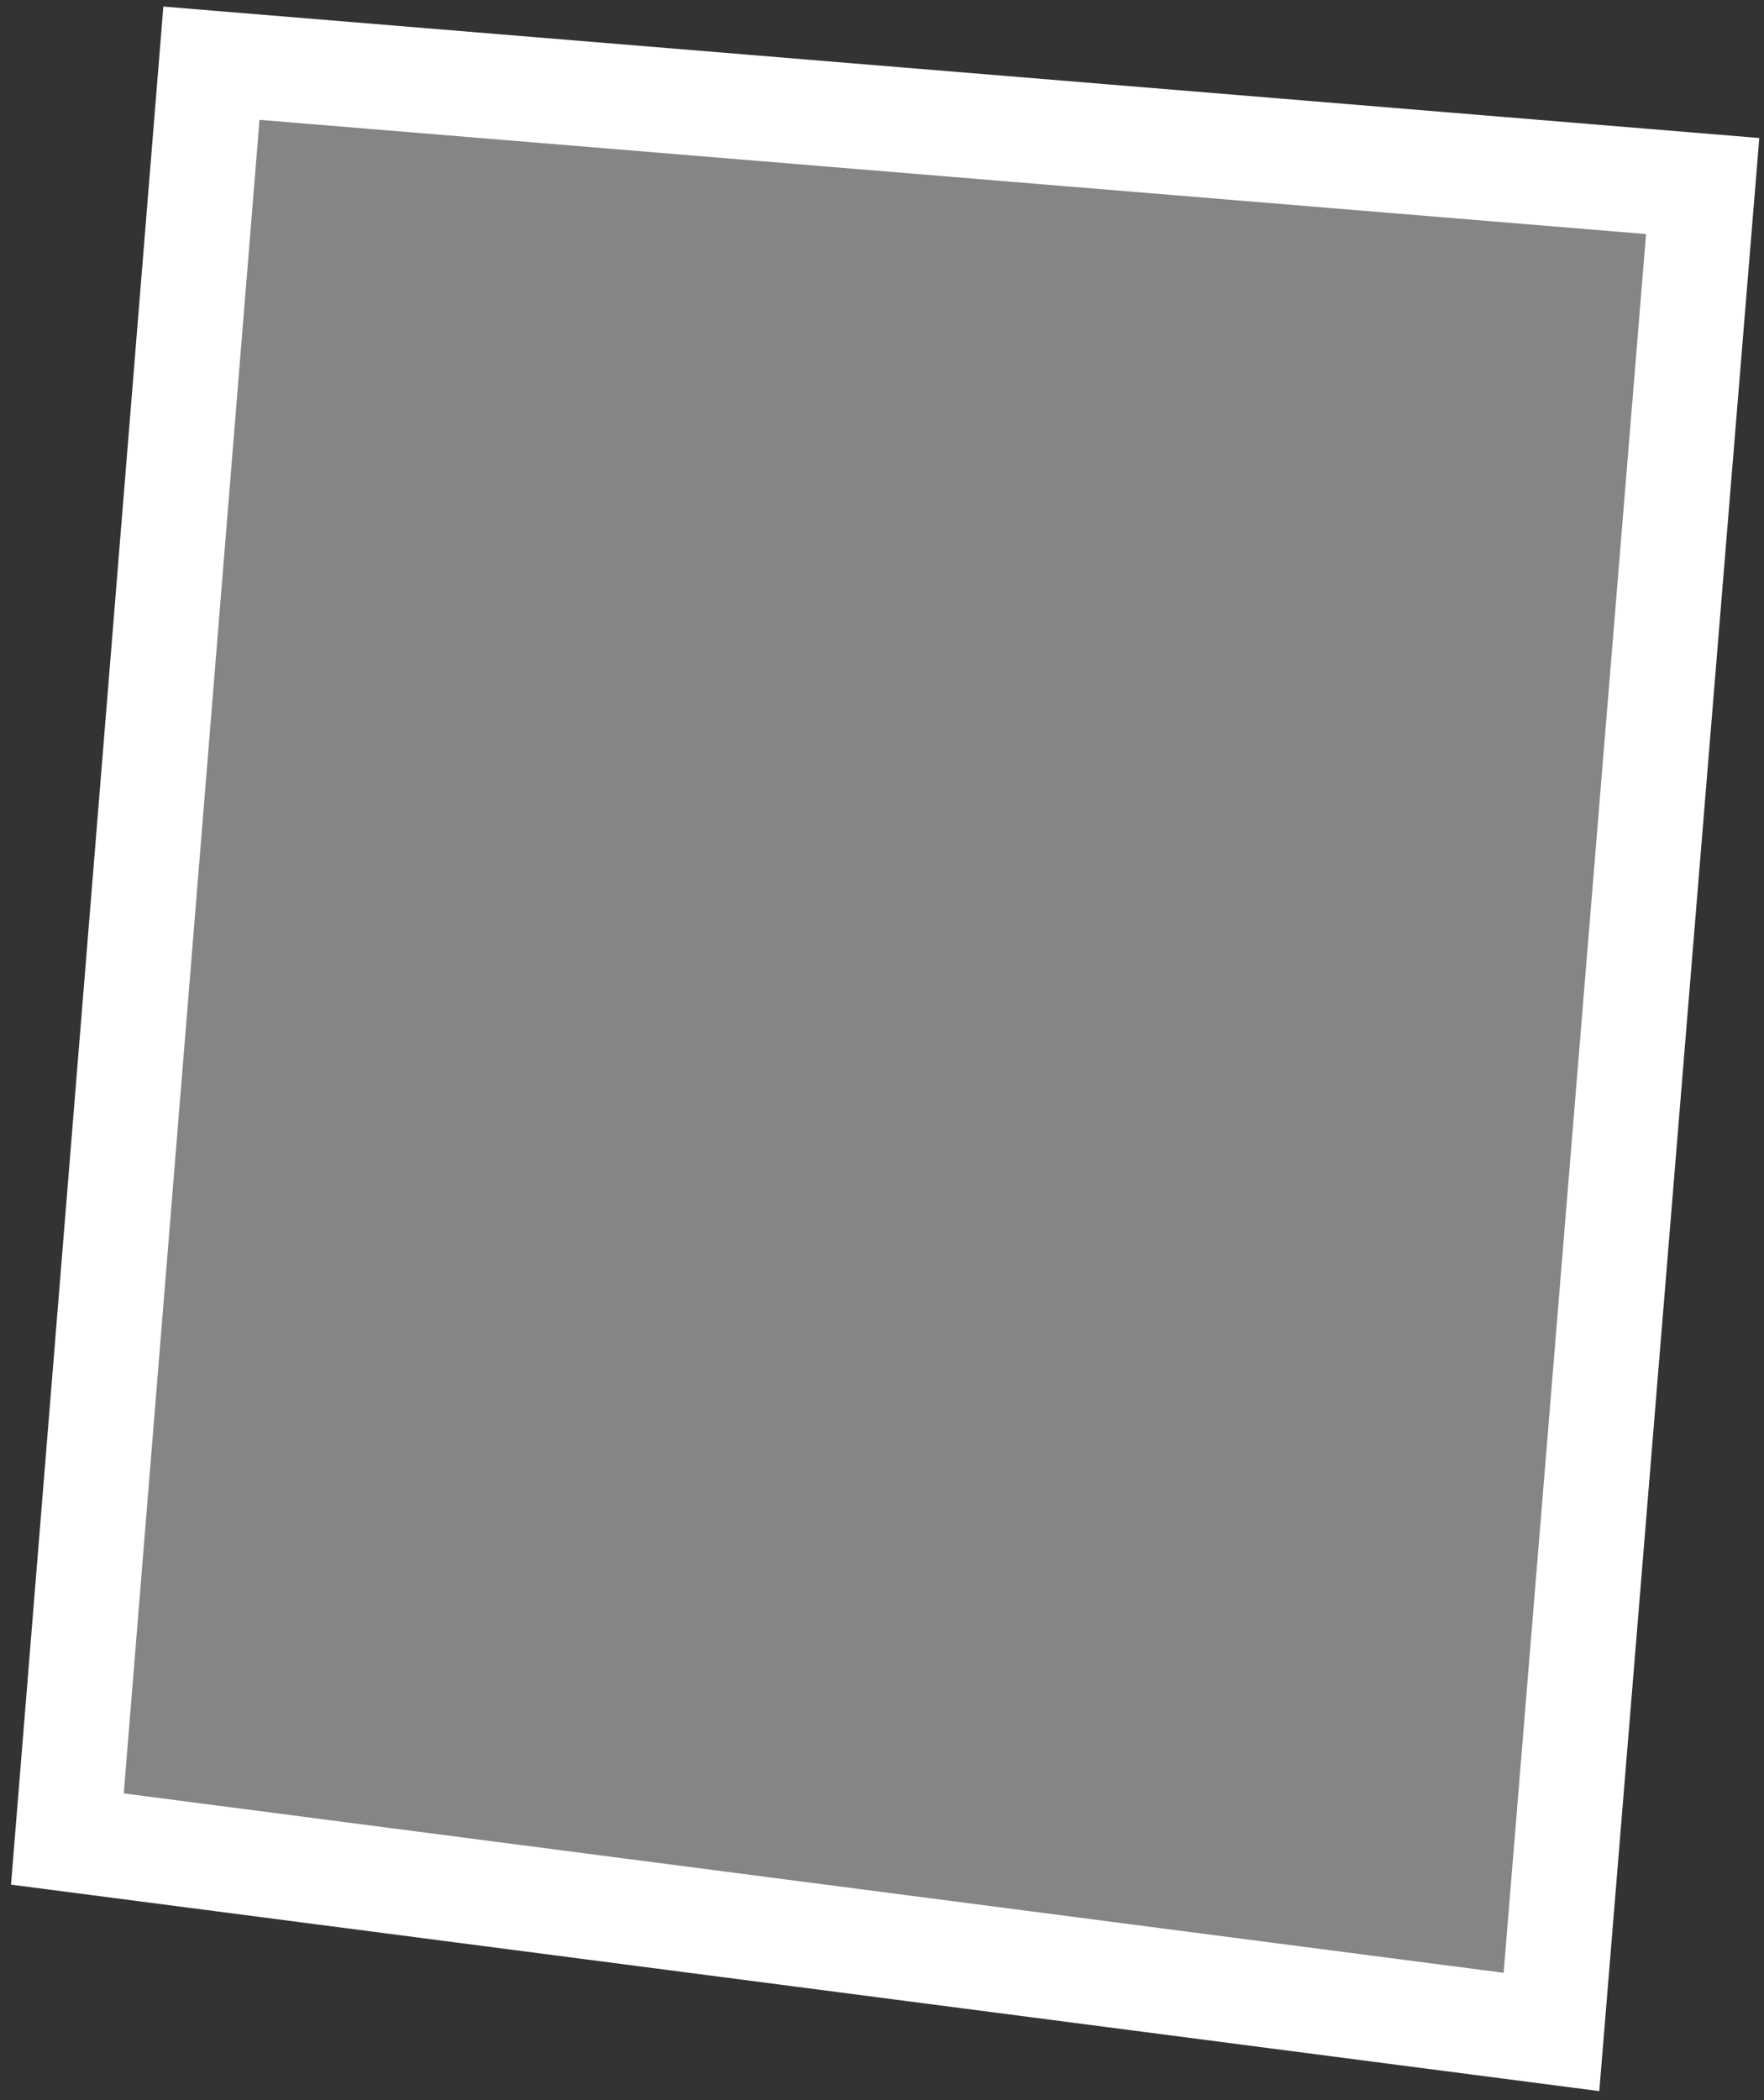 <svg width="84" height="100" viewBox="0 0 84 100" fill="none" xmlns="http://www.w3.org/2000/svg">
<rect x="0" y="0" width="84" height="100" fill="#333333" stroke="none"/>
<path d="M3.209 87.567L10.068 3.01L81.08 8.858L73.879 96.754L3.209 87.567Z" fill="white" fill-opacity="0.4" stroke="white" stroke-width="5"/>
</svg>
